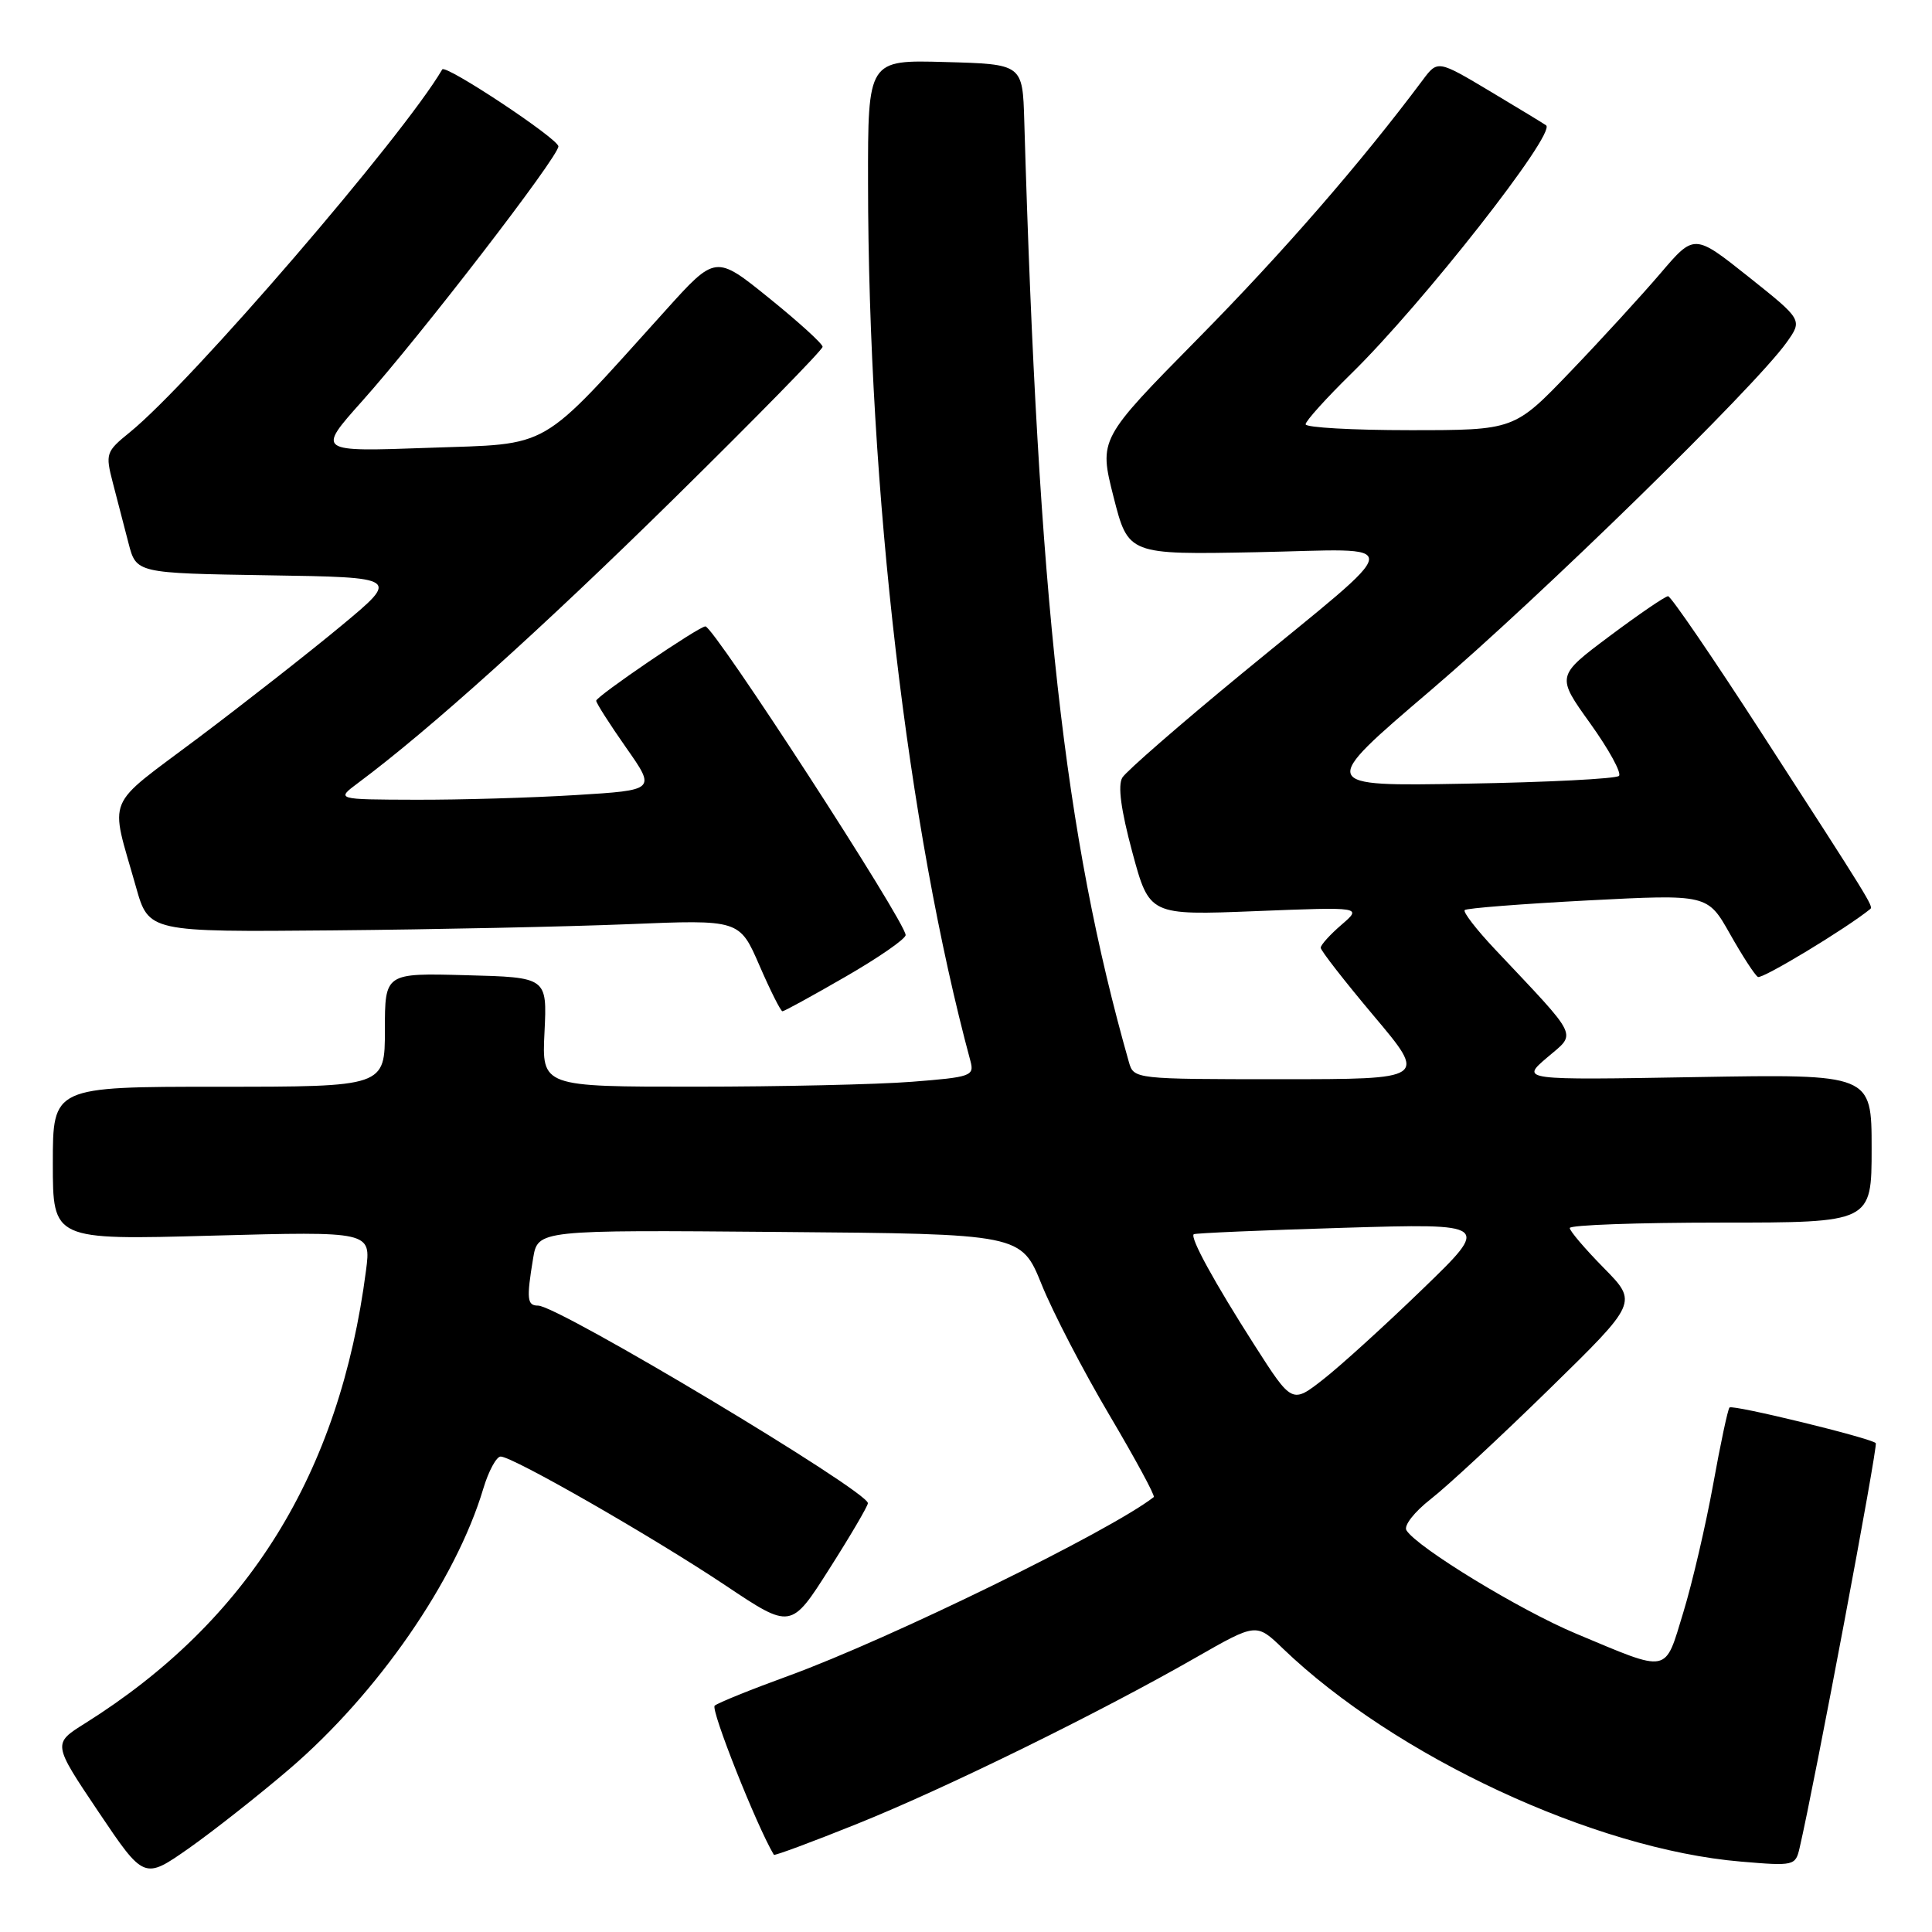 <?xml version="1.0" encoding="UTF-8" standalone="no"?>
<!DOCTYPE svg PUBLIC "-//W3C//DTD SVG 1.1//EN" "http://www.w3.org/Graphics/SVG/1.1/DTD/svg11.dtd" >
<svg xmlns="http://www.w3.org/2000/svg" xmlns:xlink="http://www.w3.org/1999/xlink" version="1.1" viewBox="0 0 256 256">
 <g >
 <path fill="currentColor"
d=" M 38.33 234.42 C 50.04 224.39 60.41 209.40 64.04 197.25 C 64.74 194.91 65.78 193.00 66.34 193.00 C 67.94 193.00 86.52 203.66 96.15 210.09 C 104.81 215.88 104.81 215.88 109.90 207.87 C 112.71 203.46 115.00 199.55 115.00 199.18 C 114.99 197.57 73.98 173.00 71.30 173.00 C 69.84 173.00 69.75 172.13 70.64 166.74 C 71.27 162.97 71.27 162.97 103.29 163.24 C 135.31 163.50 135.31 163.50 138.03 170.22 C 139.52 173.91 143.56 181.69 147.00 187.50 C 150.44 193.32 153.09 198.21 152.88 198.37 C 147.06 202.90 118.00 217.12 104.50 222.05 C 99.55 223.85 95.14 225.63 94.70 226.01 C 94.13 226.51 100.26 241.95 102.54 245.77 C 102.63 245.92 107.61 244.07 113.60 241.66 C 125.39 236.92 145.70 226.94 158.48 219.62 C 166.47 215.05 166.47 215.05 169.98 218.43 C 184.86 232.73 211.29 245.04 230.67 246.67 C 237.69 247.27 237.91 247.22 238.45 244.89 C 240.43 236.38 248.87 191.54 248.55 191.22 C 247.87 190.54 229.58 186.08 229.17 186.50 C 228.95 186.72 227.97 191.31 227.00 196.70 C 226.02 202.09 224.25 209.71 223.05 213.64 C 220.54 221.86 221.34 221.70 208.82 216.46 C 201.41 213.36 187.76 205.04 186.36 202.77 C 185.98 202.16 187.40 200.34 189.59 198.63 C 191.74 196.96 198.79 190.42 205.26 184.09 C 217.02 172.59 217.02 172.59 212.51 168.01 C 210.03 165.49 208.00 163.11 208.00 162.72 C 208.00 162.32 217.00 162.00 228.00 162.00 C 248.00 162.00 248.00 162.00 248.00 152.16 C 248.00 142.32 248.00 142.32 224.75 142.72 C 201.50 143.12 201.50 143.12 205.00 140.13 C 208.93 136.77 209.44 137.83 198.08 125.77 C 195.63 123.17 193.83 120.84 194.08 120.59 C 194.33 120.34 201.67 119.77 210.40 119.31 C 226.26 118.49 226.26 118.49 229.23 123.75 C 230.86 126.64 232.52 129.20 232.93 129.45 C 233.47 129.79 244.68 123.01 247.83 120.44 C 248.25 120.10 247.66 119.14 233.50 97.25 C 227.01 87.21 221.40 79.00 221.03 79.00 C 220.66 79.00 217.17 81.38 213.28 84.29 C 206.21 89.58 206.21 89.58 210.71 95.85 C 213.18 99.30 214.90 102.43 214.52 102.81 C 214.14 103.19 205.02 103.66 194.25 103.84 C 174.67 104.19 174.67 104.19 189.59 91.46 C 204.17 79.01 232.50 51.32 236.73 45.38 C 238.86 42.39 238.86 42.39 231.68 36.67 C 224.50 30.96 224.50 30.96 220.01 36.23 C 217.53 39.13 212.17 44.99 208.08 49.25 C 200.65 57.00 200.65 57.00 186.83 57.00 C 179.22 57.00 173.00 56.65 173.00 56.22 C 173.00 55.79 175.74 52.75 179.09 49.47 C 188.52 40.23 206.21 17.68 204.87 16.61 C 204.67 16.45 201.35 14.43 197.50 12.13 C 190.50 7.95 190.50 7.95 188.50 10.63 C 180.33 21.56 170.00 33.45 158.76 44.84 C 145.61 58.18 145.61 58.18 147.55 65.84 C 149.50 73.50 149.50 73.50 166.50 73.17 C 186.58 72.77 186.80 70.96 164.53 89.27 C 156.35 96.00 149.24 102.19 148.72 103.03 C 148.09 104.06 148.53 107.31 150.04 112.93 C 152.30 121.29 152.30 121.29 166.40 120.73 C 180.50 120.17 180.50 120.17 177.75 122.54 C 176.24 123.84 175.00 125.21 175.00 125.58 C 175.00 125.95 178.17 130.02 182.05 134.63 C 189.10 143.00 189.10 143.00 169.67 143.00 C 150.37 143.00 150.23 142.98 149.59 140.75 C 141.02 110.58 137.58 79.59 135.72 16.00 C 135.50 8.50 135.50 8.50 125.25 8.22 C 115.00 7.93 115.00 7.93 115.02 24.22 C 115.05 65.15 120.25 109.67 128.59 140.60 C 129.12 142.57 128.66 142.73 120.83 143.34 C 116.25 143.70 103.34 143.99 92.15 143.99 C 71.79 144.00 71.79 144.00 72.15 136.75 C 72.50 129.50 72.50 129.50 61.75 129.22 C 51.00 128.93 51.00 128.93 51.00 136.47 C 51.00 144.00 51.00 144.00 29.00 144.00 C 7.00 144.00 7.00 144.00 7.00 154.15 C 7.00 164.31 7.00 164.31 28.08 163.73 C 49.17 163.16 49.17 163.16 48.50 168.33 C 45.01 195.27 32.89 214.79 11.24 228.37 C 6.98 231.04 6.98 231.04 13.03 240.05 C 19.09 249.06 19.09 249.06 25.02 244.91 C 28.27 242.62 34.26 237.90 38.33 234.42 Z  M 112.05 129.41 C 116.42 126.89 120.00 124.41 120.00 123.90 C 120.00 122.17 94.59 83.00 93.47 83.00 C 92.61 83.00 79.00 92.27 79.00 92.85 C 79.00 93.16 80.78 95.95 82.96 99.06 C 86.92 104.70 86.92 104.70 76.30 105.35 C 70.47 105.71 60.92 105.99 55.09 105.97 C 44.50 105.94 44.50 105.94 47.48 103.72 C 56.87 96.73 71.84 83.25 89.25 66.12 C 100.11 55.43 109.00 46.36 109.00 45.95 C 109.00 45.55 105.81 42.65 101.91 39.50 C 94.82 33.77 94.82 33.77 88.18 41.14 C 71.15 60.00 73.31 58.75 56.74 59.34 C 41.99 59.87 41.99 59.87 47.96 53.18 C 55.77 44.44 73.97 20.81 73.99 19.40 C 74.00 18.40 59.02 8.47 58.60 9.20 C 53.43 18.05 25.32 50.70 17.20 57.28 C 14.03 59.85 13.95 60.10 14.95 63.97 C 15.53 66.19 16.46 69.79 17.03 71.98 C 18.06 75.95 18.06 75.95 35.51 76.23 C 52.95 76.50 52.95 76.50 45.23 82.91 C 40.98 86.44 32.44 93.13 26.26 97.78 C 13.70 107.22 14.54 105.20 18.01 117.50 C 19.70 123.50 19.70 123.50 44.10 123.28 C 57.52 123.16 75.14 122.79 83.25 122.46 C 97.99 121.85 97.99 121.85 100.63 127.93 C 102.08 131.27 103.45 134.00 103.68 134.00 C 103.91 134.00 107.67 131.94 112.05 129.41 Z  M 166.24 178.26 C 160.91 169.92 157.65 163.98 158.18 163.54 C 158.35 163.40 167.28 163.01 178.00 162.69 C 197.50 162.11 197.50 162.11 188.50 170.81 C 183.55 175.60 177.63 180.98 175.35 182.76 C 171.20 186.01 171.20 186.01 166.24 178.26 Z "/>
</g>
</svg>